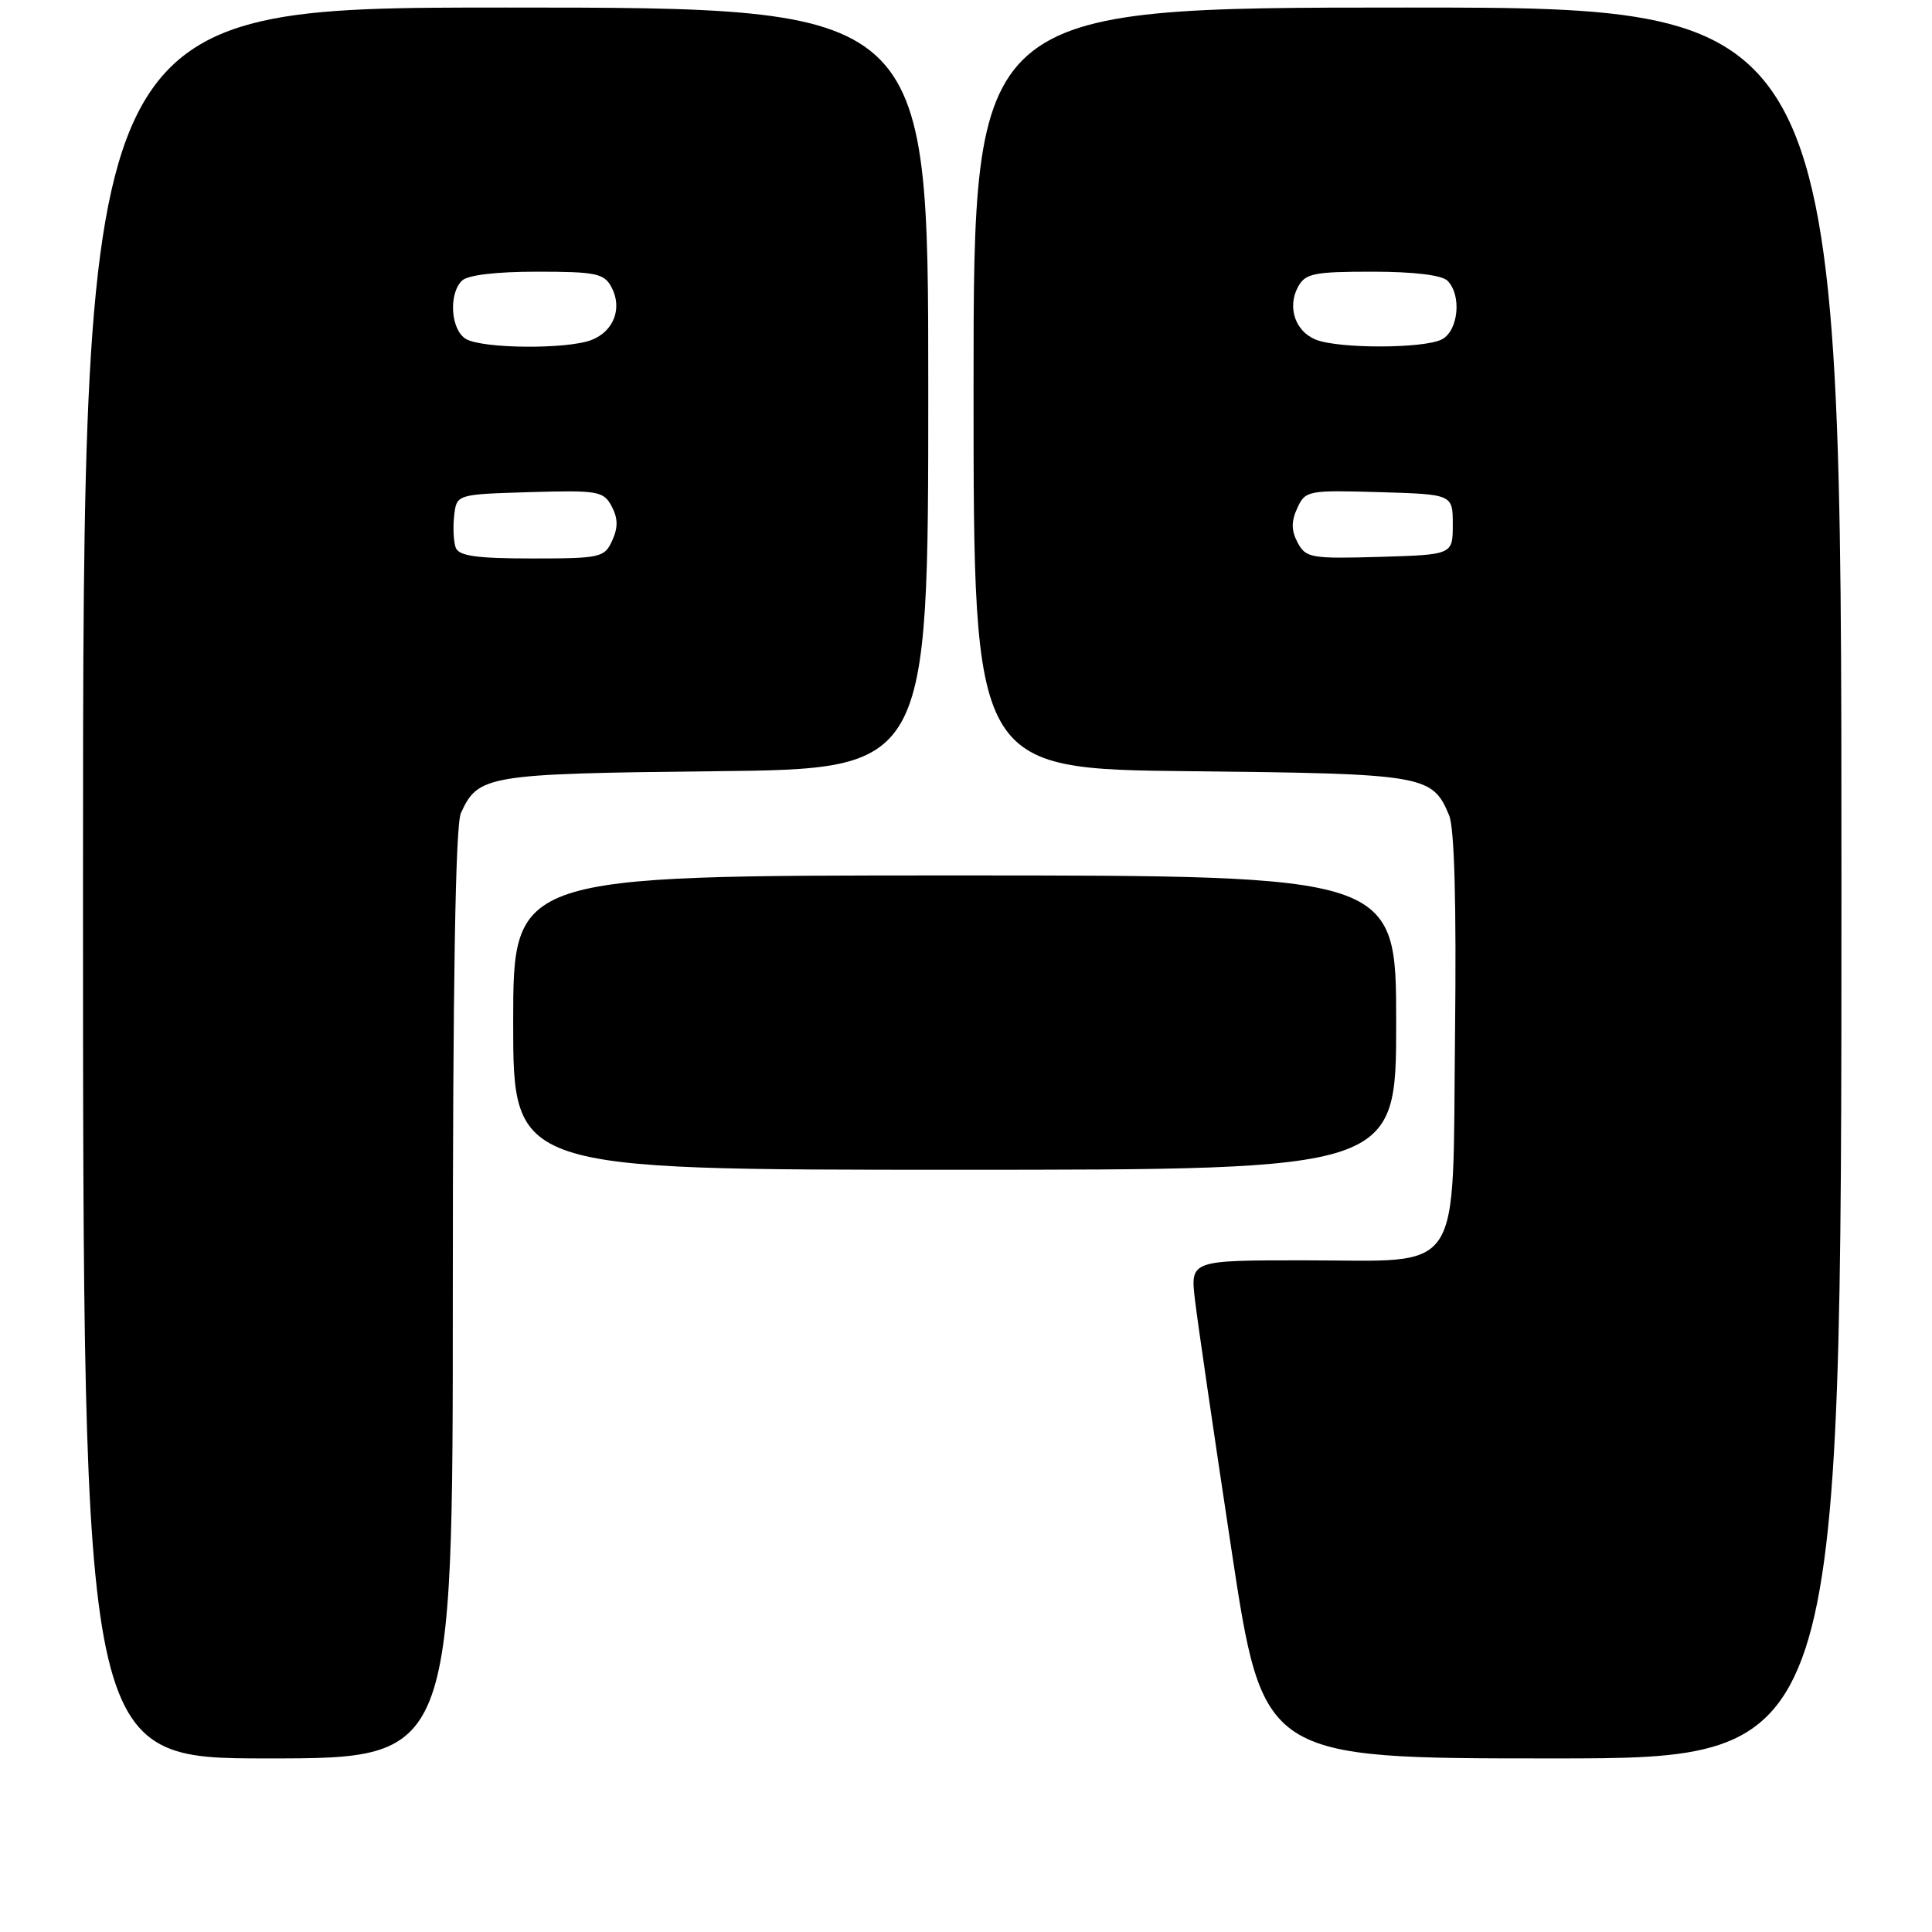 <?xml version="1.0" encoding="UTF-8" standalone="no"?>
<!DOCTYPE svg PUBLIC "-//W3C//DTD SVG 1.1//EN" "http://www.w3.org/Graphics/SVG/1.1/DTD/svg11.dtd" >
<svg xmlns="http://www.w3.org/2000/svg" xmlns:xlink="http://www.w3.org/1999/xlink" version="1.1" viewBox="0 0 256 256">
 <g >
 <path fill="currentColor"
d=" M 60.00 171.55 C 60.00 129.99 60.35 109.33 61.07 107.74 C 63.36 102.71 64.50 102.52 94.75 102.19 C 123.00 101.89 123.00 101.89 123.00 51.44 C 123.00 1.00 123.00 1.00 67.00 1.00 C 11.00 1.00 11.00 1.00 11.00 117.00 C 11.00 233.00 11.00 233.00 35.50 233.00 C 60.00 233.00 60.00 233.00 60.00 171.55 Z  M 244.00 117.00 C 244.00 1.00 244.00 1.00 186.50 1.00 C 129.00 1.00 129.00 1.00 129.00 51.44 C 129.00 101.89 129.00 101.89 157.75 102.19 C 188.83 102.52 189.80 102.69 192.02 108.05 C 192.72 109.75 192.99 119.74 192.80 136.91 C 192.43 169.68 194.21 167.00 172.75 167.00 C 157.72 167.00 157.72 167.00 158.34 172.25 C 158.68 175.14 160.85 189.99 163.16 205.25 C 167.36 233.00 167.36 233.00 205.68 233.00 C 244.00 233.00 244.00 233.00 244.00 117.00 Z  M 185.00 135.50 C 185.00 116.00 185.00 116.00 126.50 116.00 C 68.00 116.00 68.00 116.00 68.00 135.50 C 68.00 155.00 68.00 155.00 126.50 155.00 C 185.00 155.00 185.00 155.00 185.00 135.50 Z  M 60.39 72.58 C 60.10 71.81 60.00 69.89 60.18 68.33 C 60.50 65.50 60.50 65.50 70.20 65.21 C 79.26 64.95 79.97 65.07 81.05 67.09 C 81.89 68.67 81.91 69.90 81.12 71.63 C 80.10 73.88 79.57 74.00 70.49 74.00 C 63.17 74.00 60.81 73.67 60.39 72.58 Z  M 61.75 44.92 C 59.74 43.75 59.40 39.00 61.20 37.20 C 61.95 36.45 65.68 36.00 71.16 36.00 C 78.96 36.00 80.05 36.23 81.02 38.04 C 82.51 40.83 81.33 43.92 78.35 45.06 C 75.07 46.30 63.97 46.21 61.75 44.92 Z  M 171.95 71.91 C 171.10 70.32 171.08 69.11 171.89 67.34 C 172.96 65.00 173.28 64.94 182.75 65.21 C 192.50 65.50 192.50 65.50 192.50 69.50 C 192.50 73.50 192.50 73.50 182.80 73.79 C 173.74 74.05 173.03 73.93 171.95 71.91 Z  M 174.34 45.00 C 171.63 43.91 170.55 40.71 171.98 38.04 C 172.95 36.23 174.04 36.00 181.84 36.00 C 187.32 36.00 191.05 36.45 191.80 37.20 C 193.70 39.10 193.26 43.79 191.07 44.96 C 188.75 46.20 177.38 46.23 174.34 45.00 Z "/>
</g>
</svg>